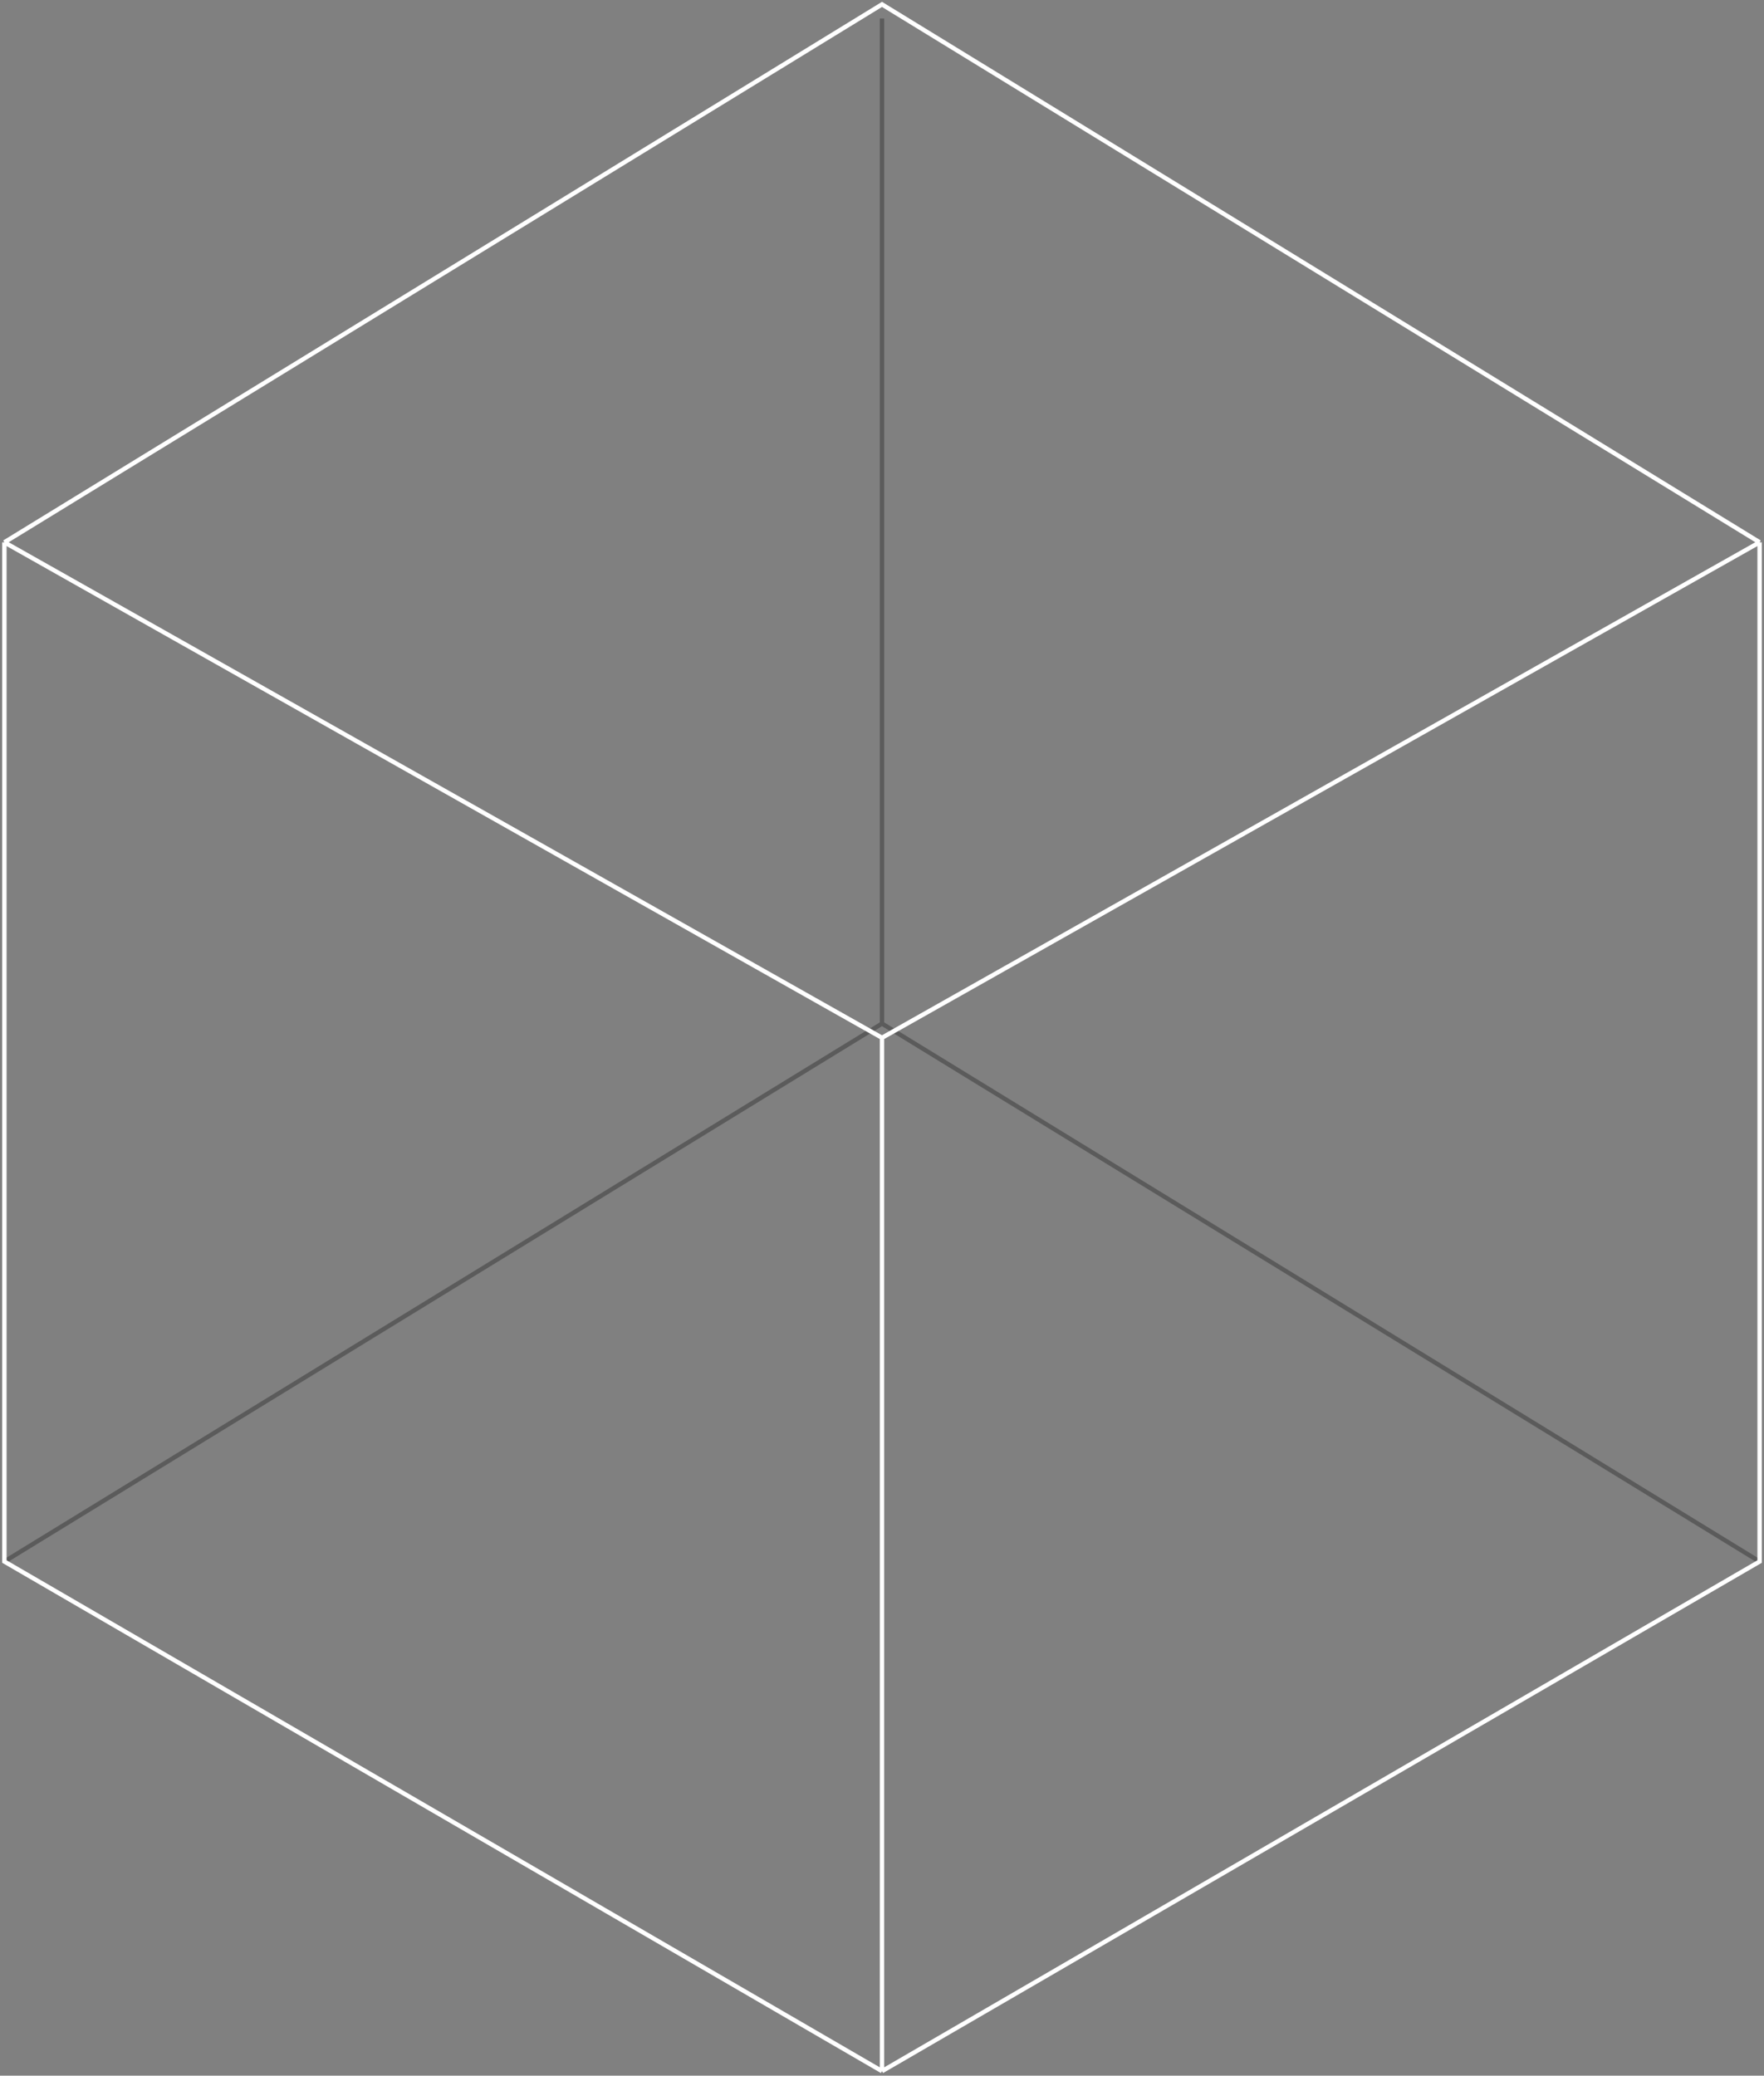 <svg width="402" height="473" viewBox="0 0 402 473" fill="none" xmlns="http://www.w3.org/2000/svg">
<rect x="0" y="0" width="402" height="473" fill="#808080" stroke="none"/>
<path d="M201 4.226V233.258M201 233.258L401 355.839M201 233.258L1 355.839" stroke="#414141" stroke-opacity="0.58"/>
<path d="M1 123.581L201 236.484M1 123.581L201 1L401 123.581M1 123.581V355.839L201 471.968M201 236.484L401 123.581M201 236.484V471.968M401 123.581V355.839L201 471.968" stroke="white"/>
</svg>
